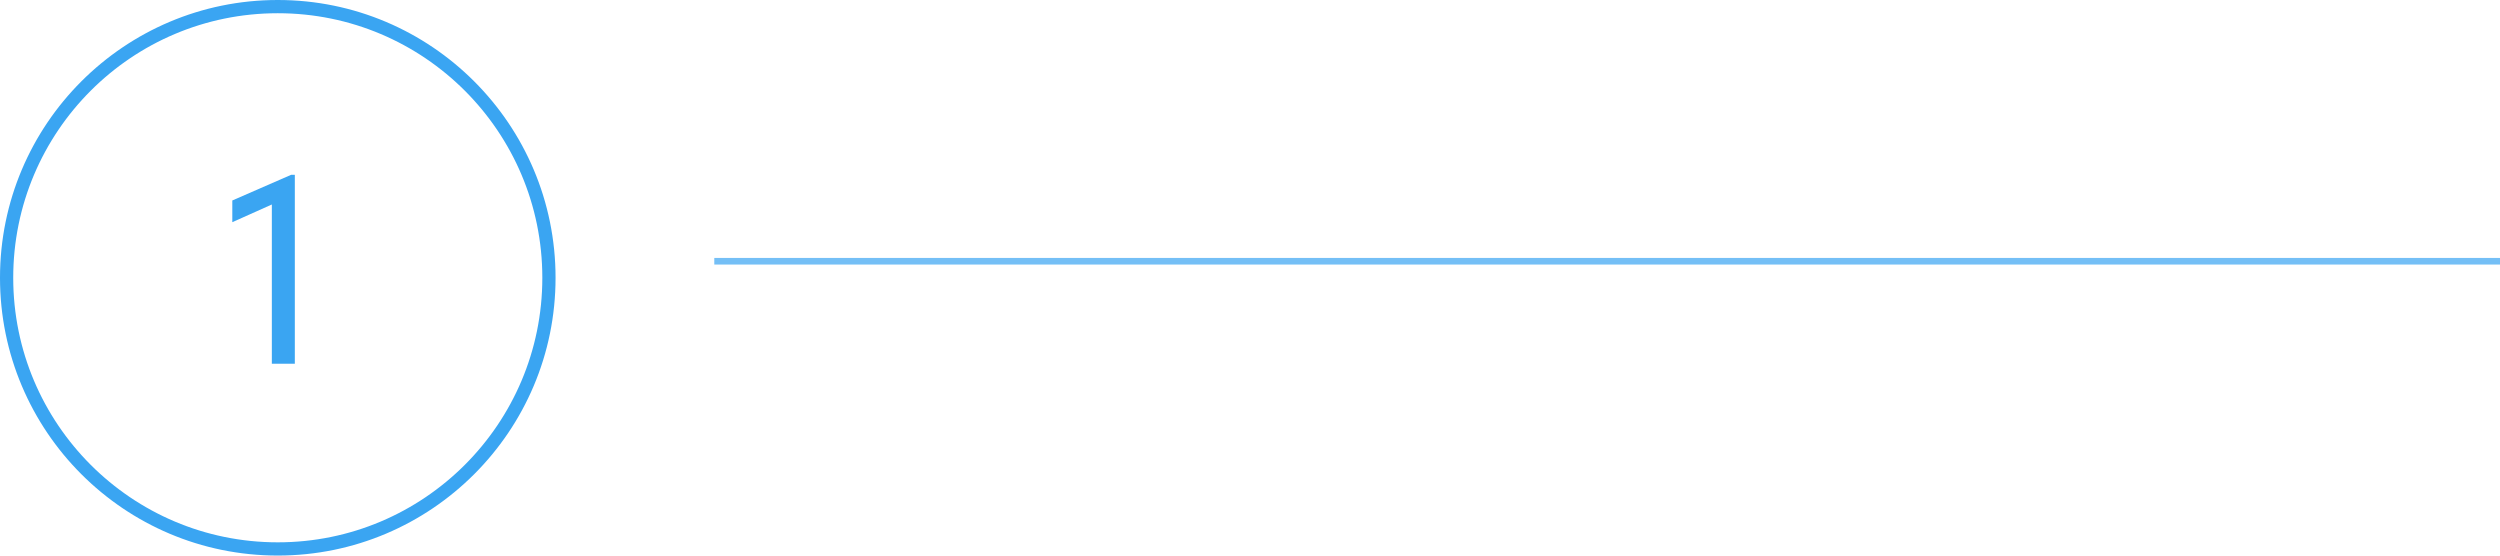 <svg width="378" height="84" viewBox="0 0 378 84" fill="none" xmlns="http://www.w3.org/2000/svg">
<path d="M44.578 55H41.102V30.918L35.125 33.594V30.312L44.031 26.426H44.578V55Z" fill="#3AA5F2"/>
<circle cx="42" cy="42" r="41" stroke="#3AA5F2" stroke-width="2"/>
<line opacity="0.7" x1="108" y1="39.5" x2="378" y2="39.5" stroke="#3AA5F2"/>
</svg>

